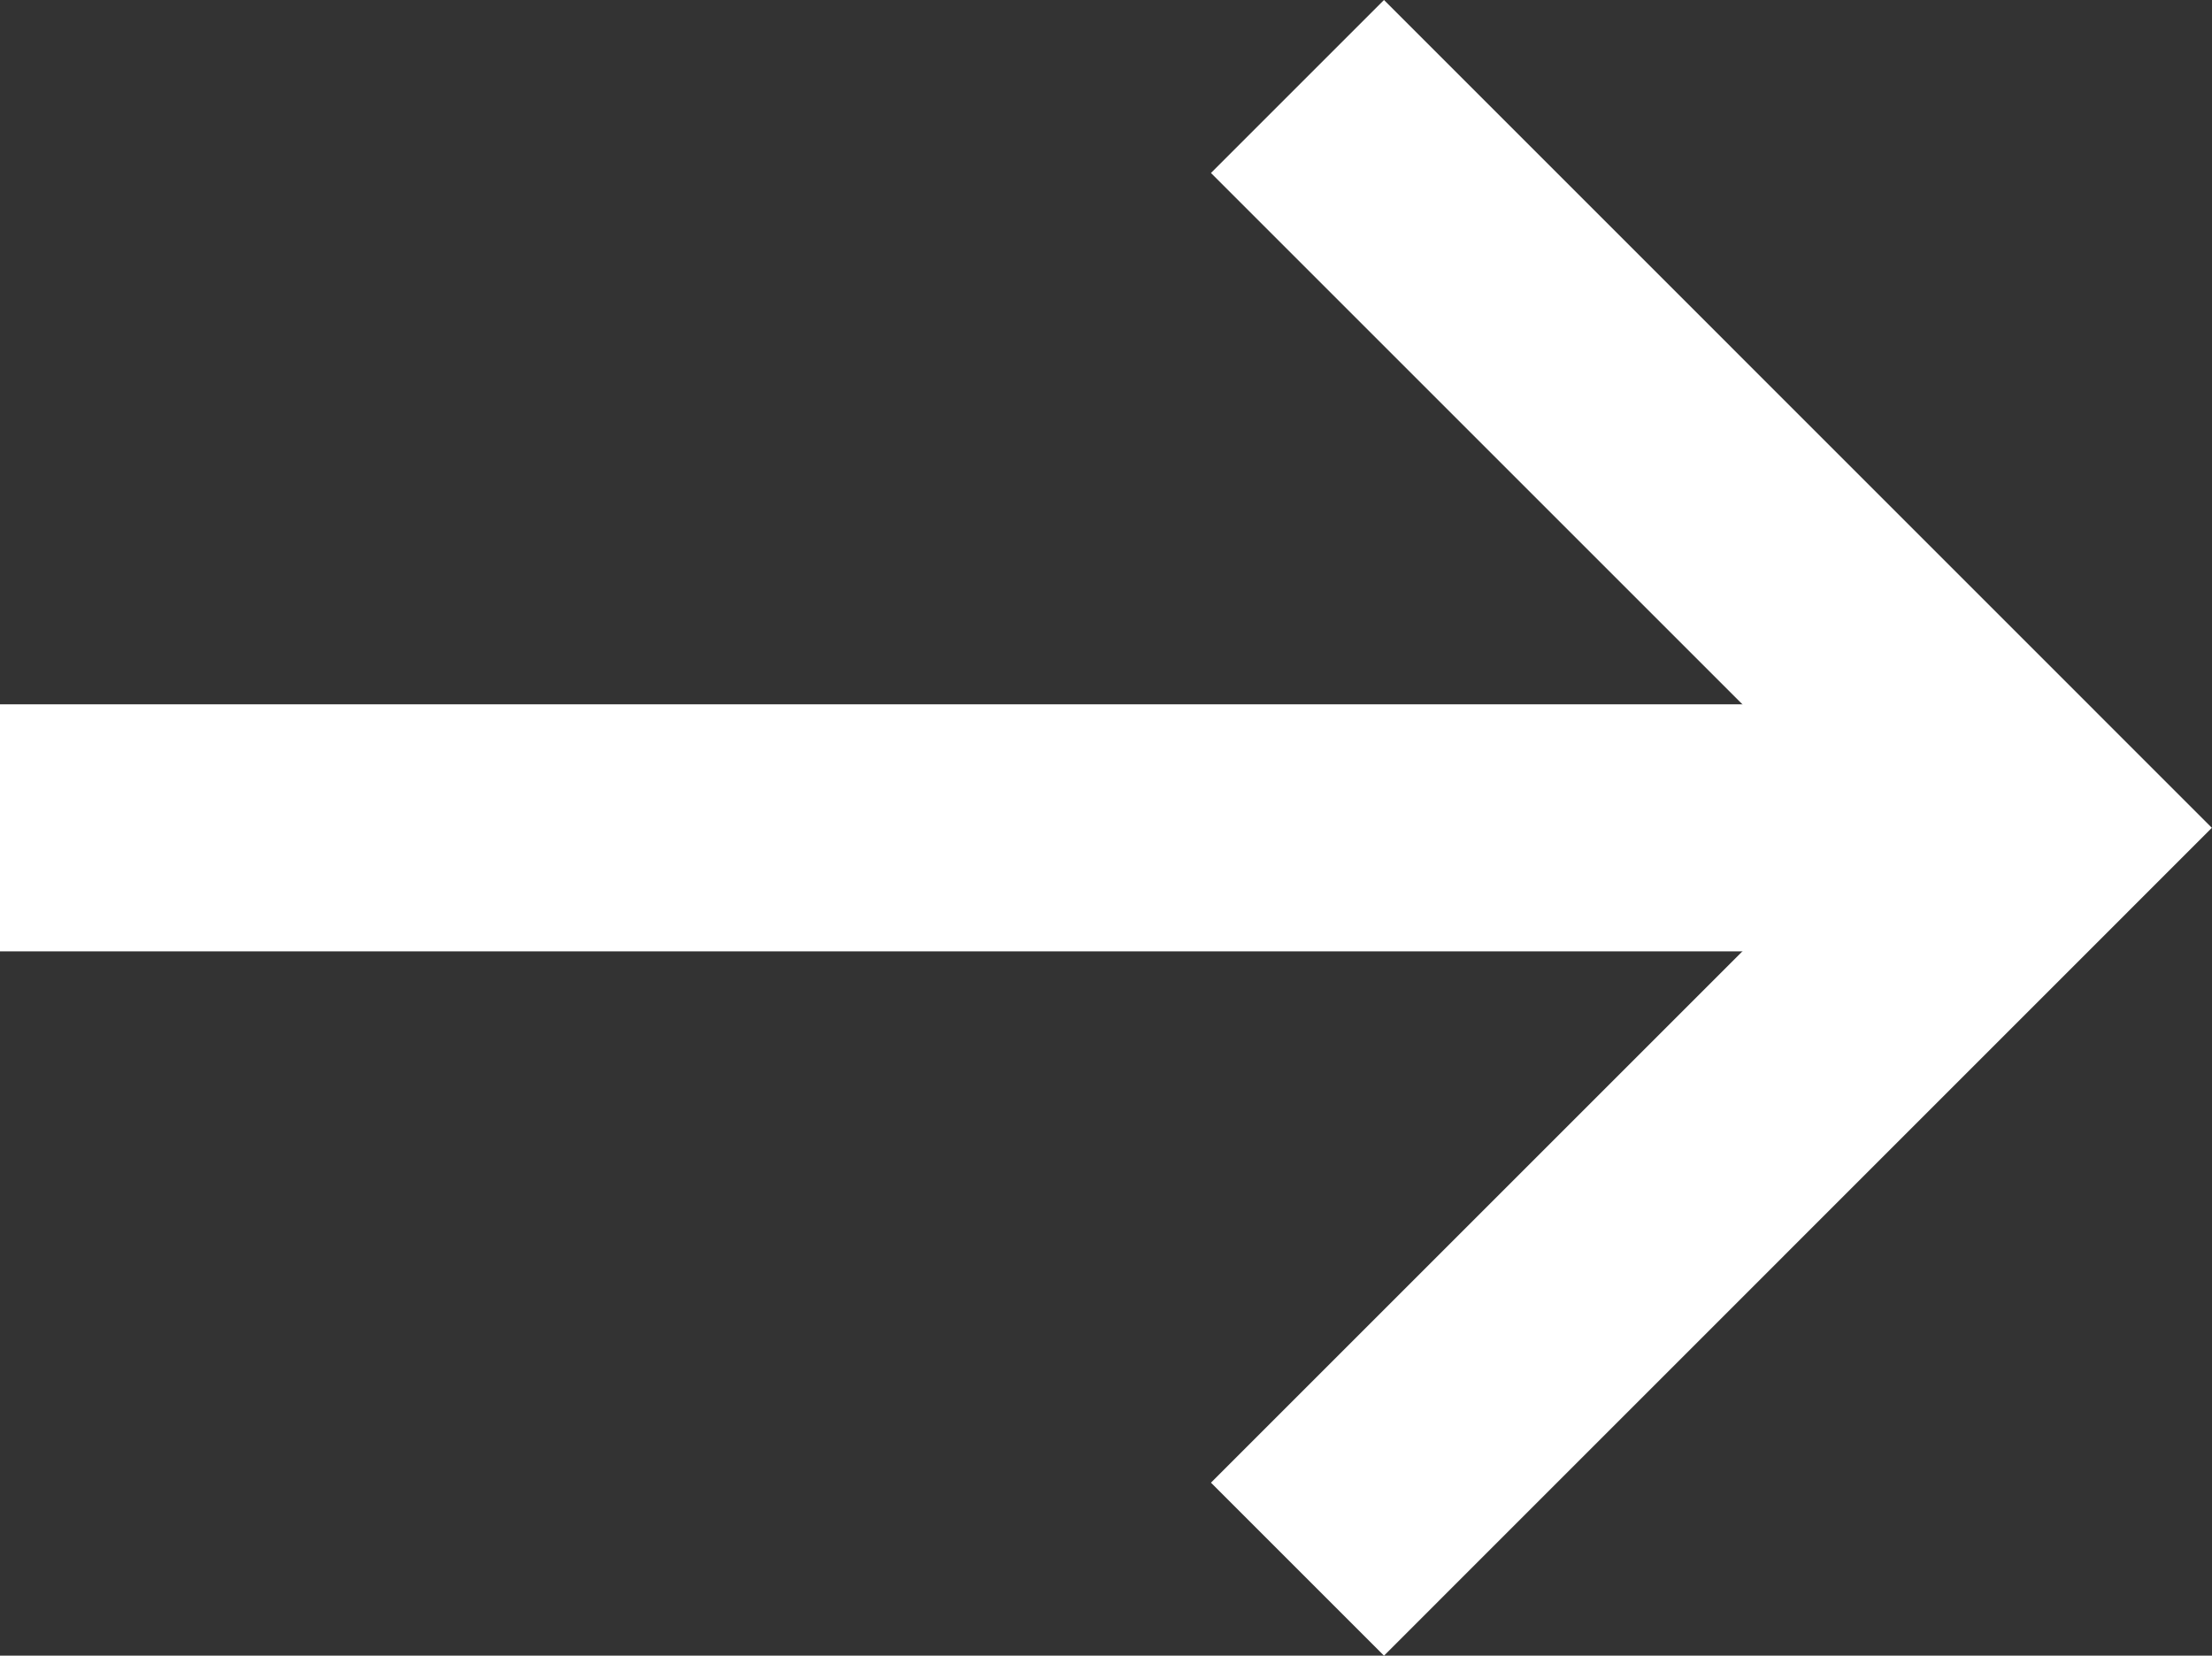 <svg xmlns="http://www.w3.org/2000/svg" width="16.491" height="12.346" viewBox="0 0 16.491 12.346">
  <rect x="0" y="0" width="16.491" height="12.346" fill="#333333" stroke="none"/>
  <g id="np_arrow-right_888647_000000" transform="translate(-12.5 -22.082)">
    <path id="Path_1" data-name="Path 1" d="M12.5,45.832H26.78v1.842H12.5Z" transform="translate(0 -18.498)" fill="#fff"/>
    <path id="Path_2" data-name="Path 2" d="M54.622,34.428l-1.29-1.29,4.883-4.883-4.883-4.883,1.29-1.29,6.172,6.173Z" transform="translate(-31.804)" fill="#fff"/>
  </g>
</svg>
